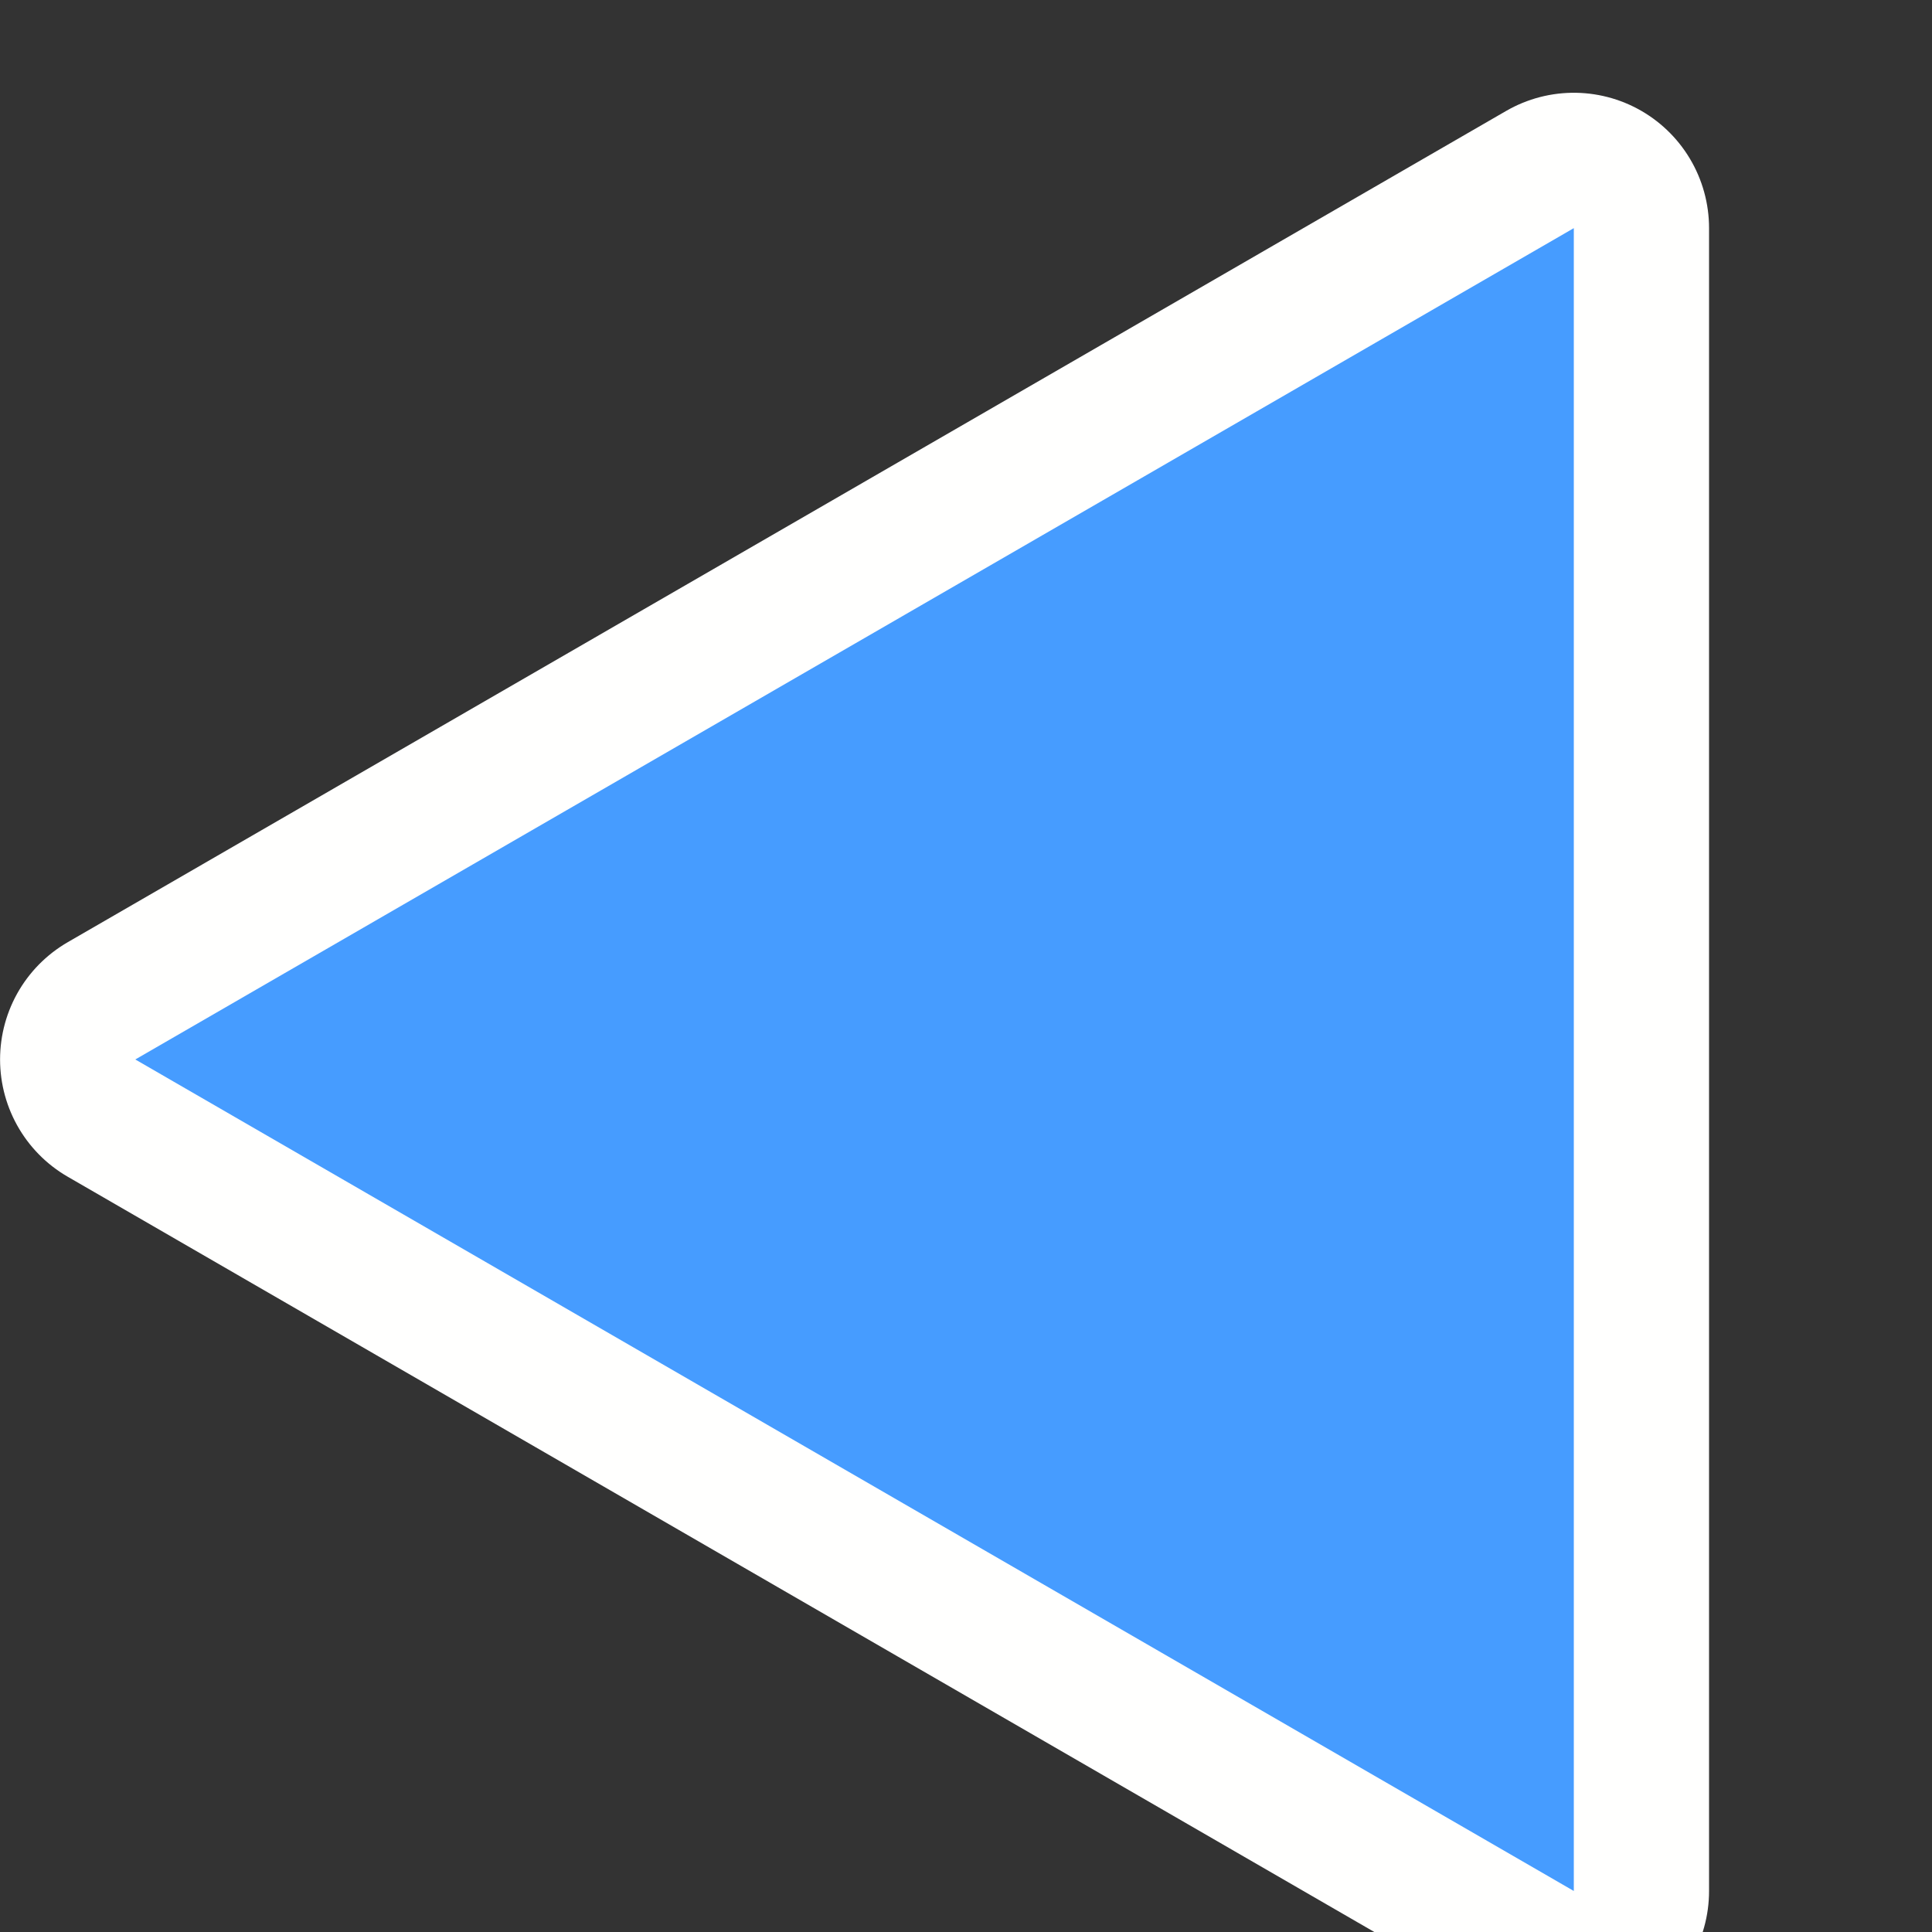 <svg width="10" height="10" version="1.1" xmlns="http://www.w3.org/2000/svg">
  <rect width="100%" height="100%" fill="#333333" stroke="none"/>
  <g transform="matrix(.955 0 0 .956 .503 -996.213)" stroke="#fffffe" stroke-linejoin="round" stroke-width="1.466">
    <path transform="matrix(1.002,0,0,1.002,-2.611,1047.8)" d="m2.812-2.4075e-7 7.781-4.492v8.985z" color="#ffffff" fill="#5b5b5b" stroke="#fffffe" stroke-linejoin="round" stroke-width="1.463"/>
  </g>
  <g transform="matrix(.955 0 0 .956 .503 -996.213)" fill="#469cff">
    <path transform="matrix(1.002,0,0,1.002,-2.611,1047.8)" d="m2.812-2.4075e-7 7.781-4.492v8.985z" color="#ffffff" fill="#469cff"/>
  </g>
</svg>
